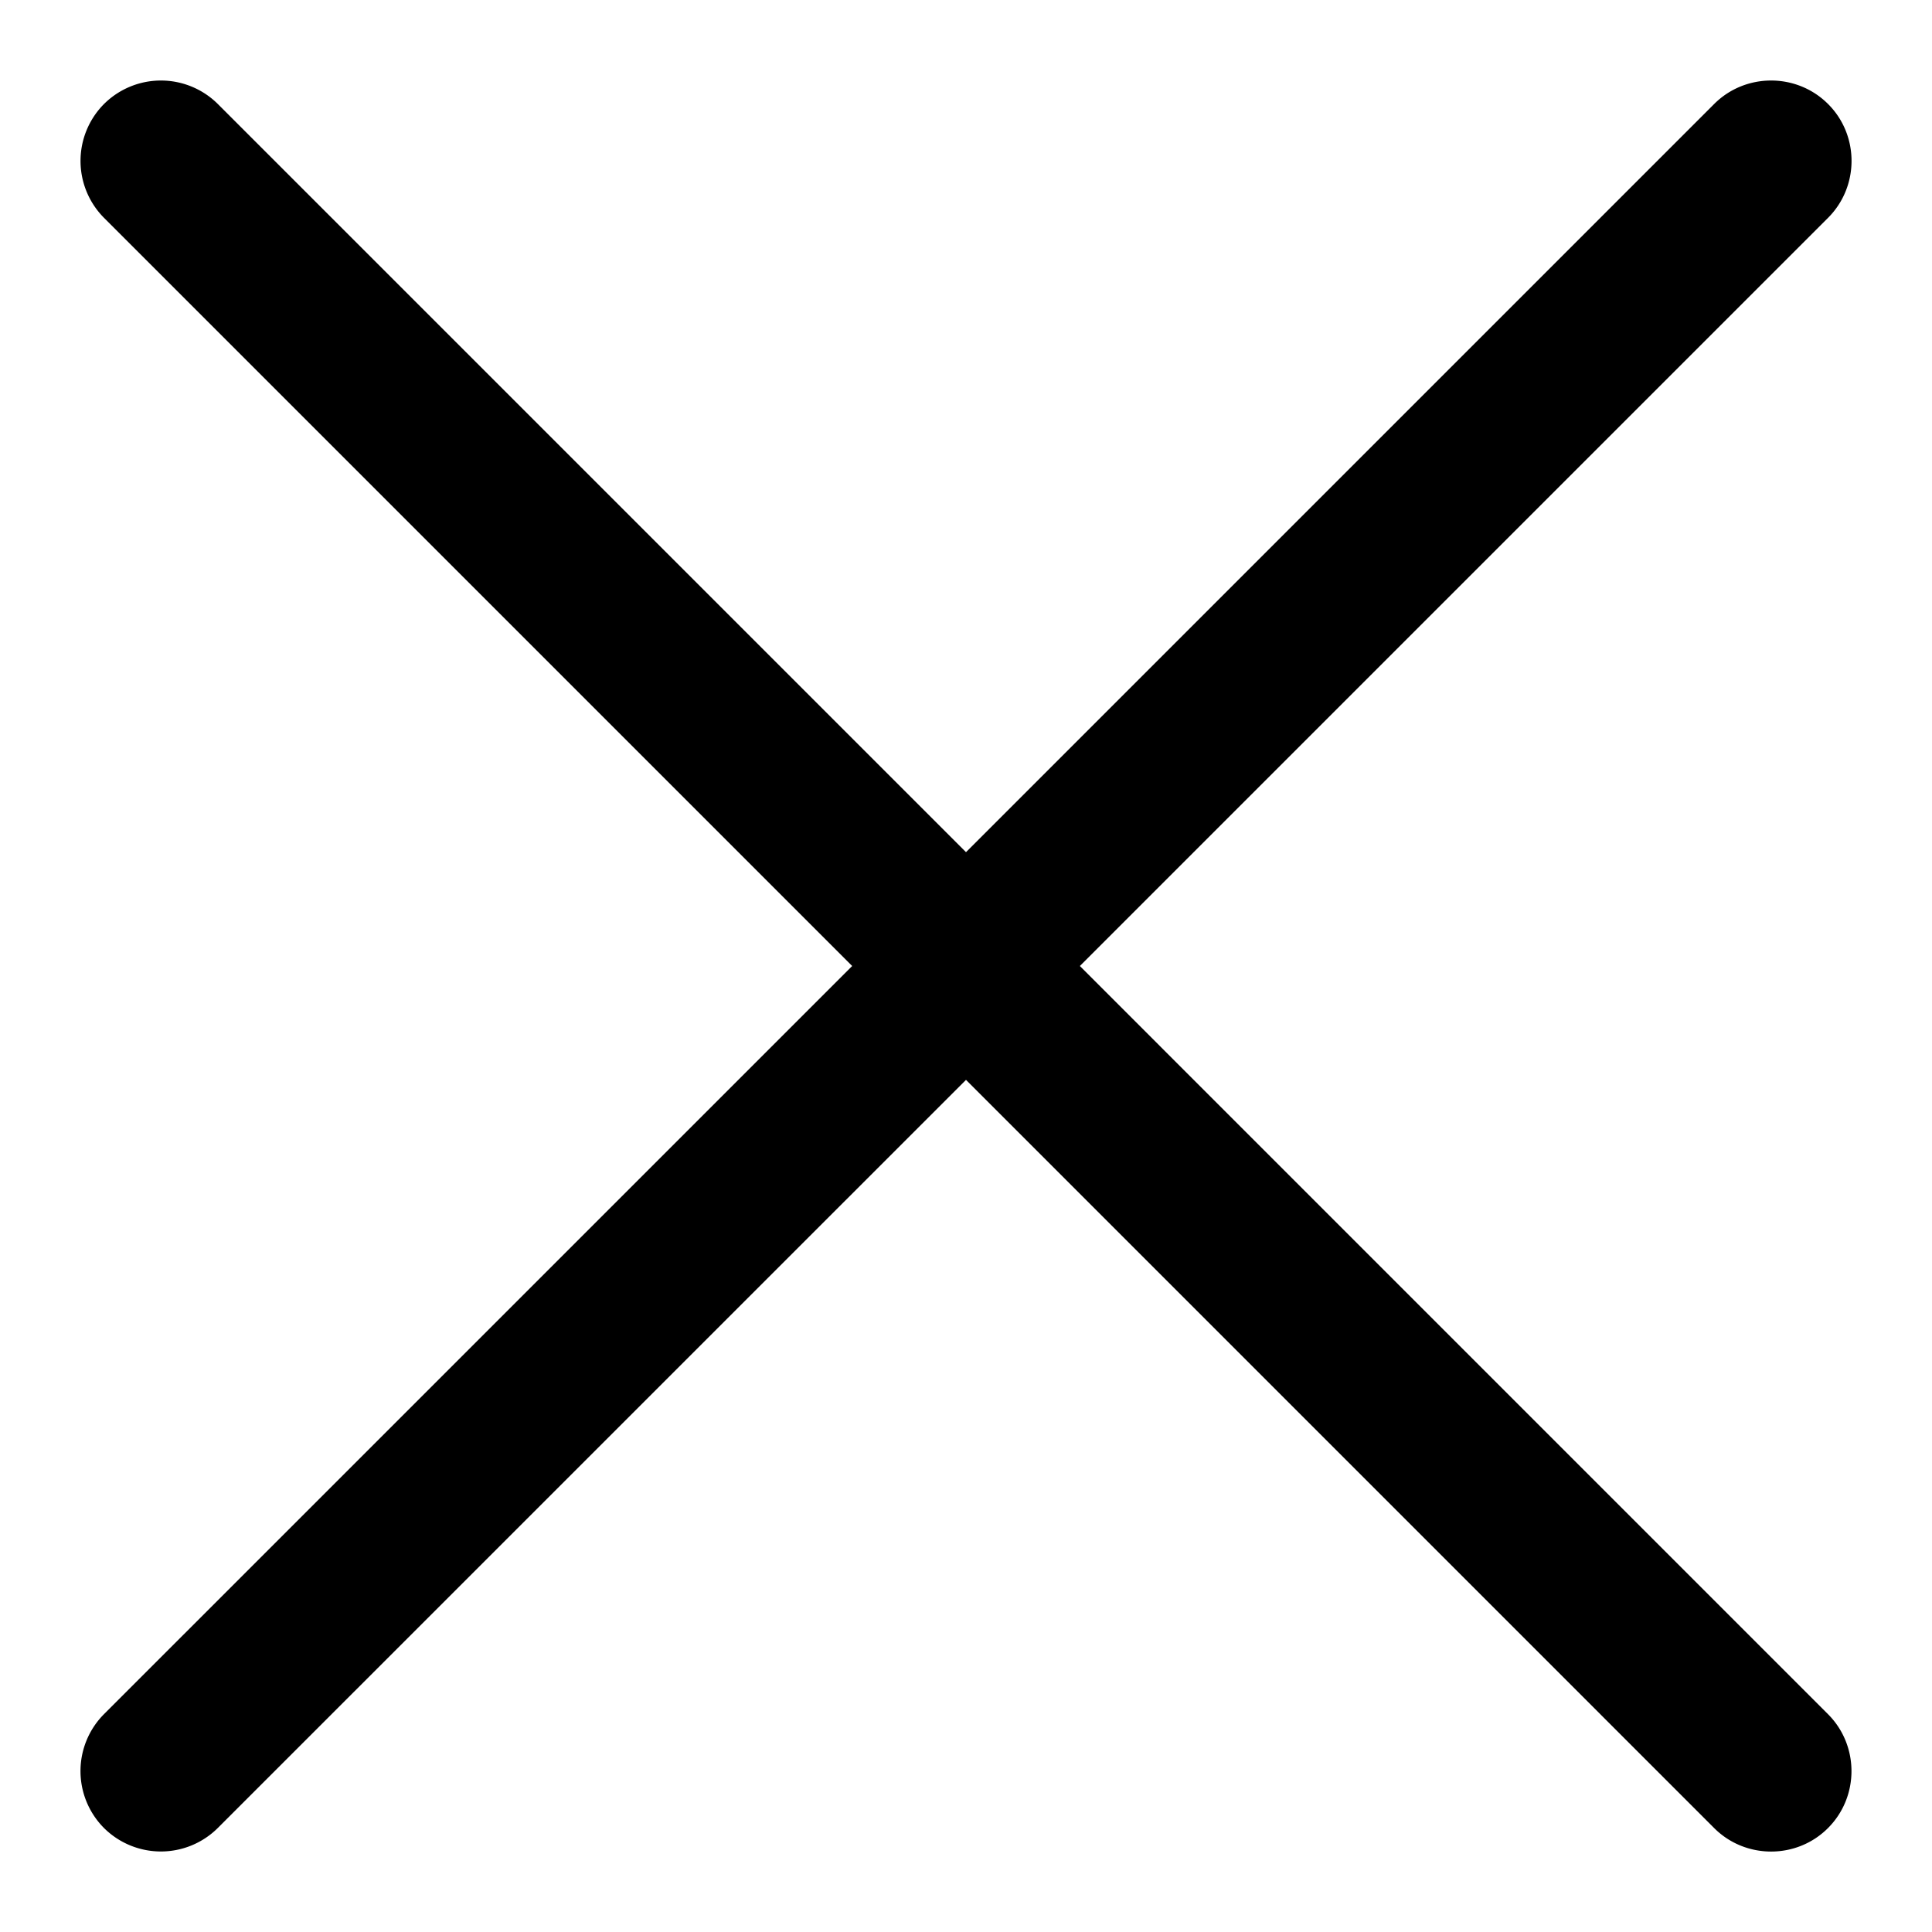 <?xml version="1.0" standalone="no"?><!DOCTYPE svg PUBLIC "-//W3C//DTD SVG 1.1//EN" "http://www.w3.org/Graphics/SVG/1.1/DTD/svg11.dtd"><svg t="1535527659168" className="icon" style="" viewBox="0 0 1024 1024" version="1.1" xmlns="http://www.w3.org/2000/svg" p-id="7373" xmlns:xlink="http://www.w3.org/1999/xlink" width="200" height="200"><defs><style type="text/css"></style></defs><path d="M451.669 512L55.108 908.544a42.778 42.778 0 0 0 0 60.331 42.778 42.778 0 0 0 60.331 0L512 572.356l396.544 396.561c16.597 16.597 43.776 16.597 60.331 0 16.597-16.597 16.597-43.776 0-60.373L572.348 512l396.561-396.544c16.597-16.597 16.597-43.776 0-60.331-16.597-16.597-43.776-16.597-60.373 0L512 451.661 115.456 55.125a42.778 42.778 0 0 0-60.331 0 42.778 42.778 0 0 0 0 60.331L451.669 512z" p-id="7374"></path></svg>
